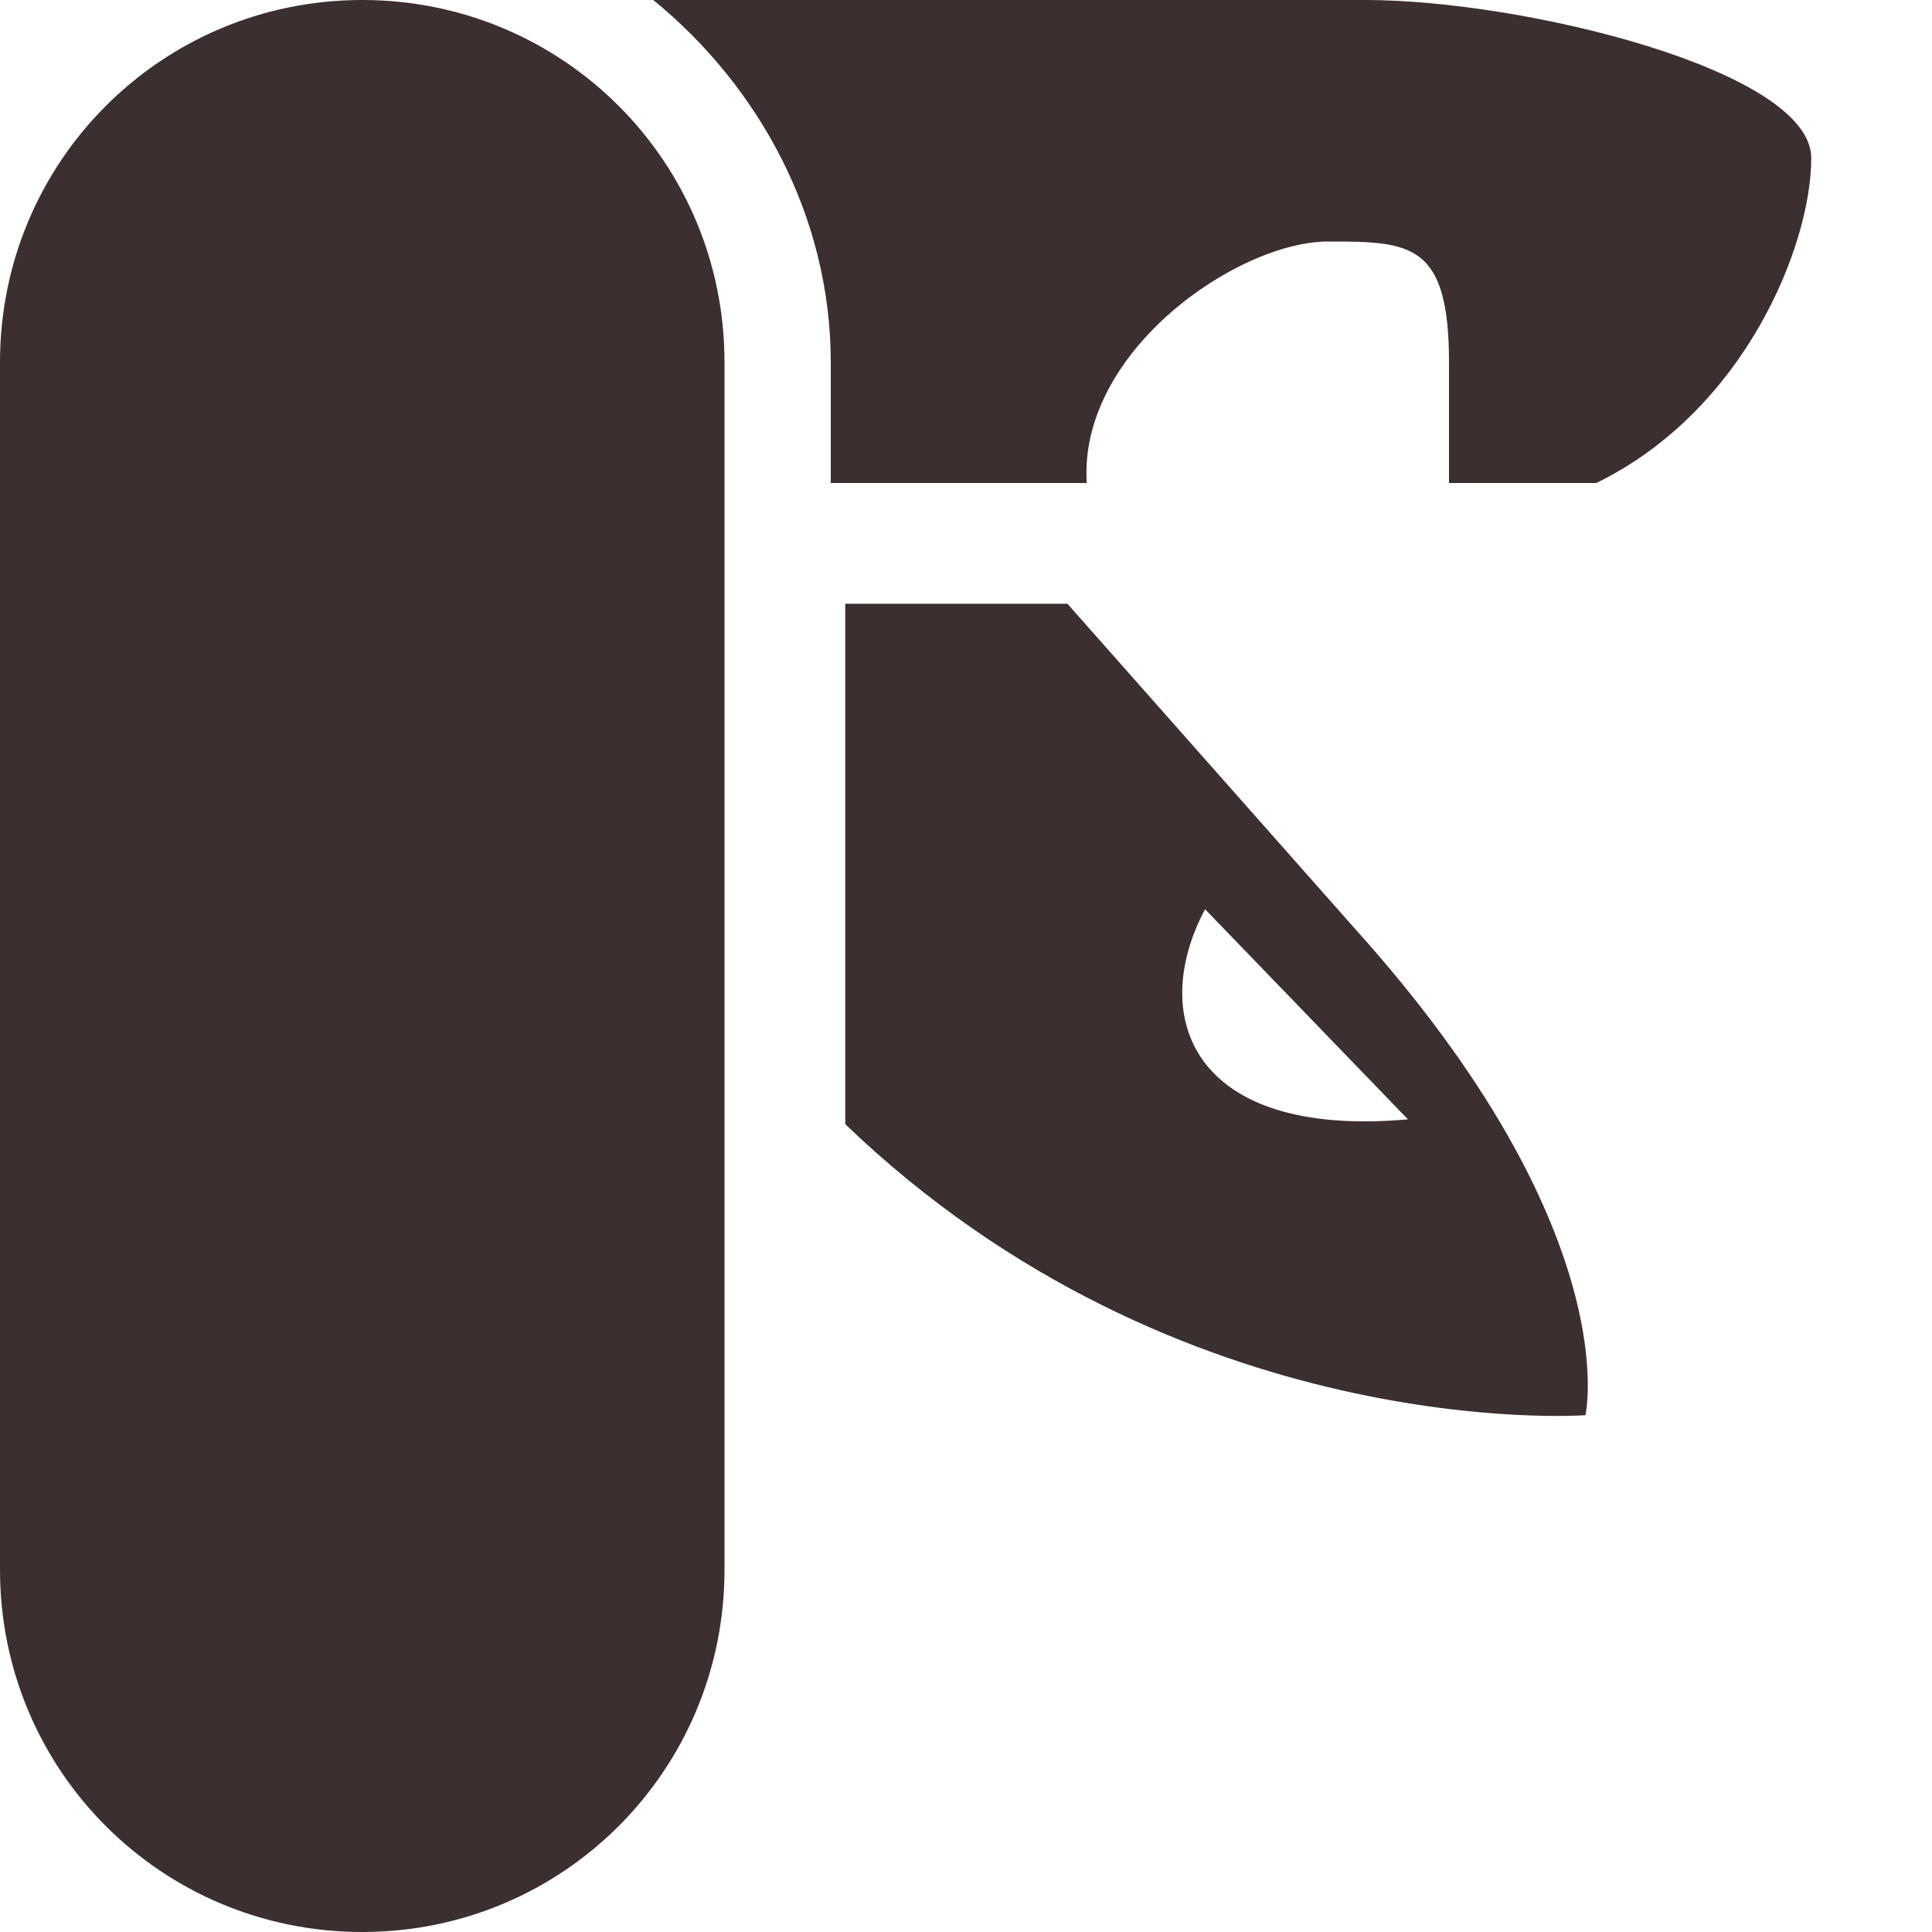 <svg xmlns="http://www.w3.org/2000/svg" width="16" height="16" version="1.1">
 <path style="fill:#3b2f2f" d="M 3,0 C 4.662,0 6,1.338 6,3 V 13 C 6,14.662 4.662,16 3,16 1.338,16 0,14.662 0,13 V 3 C 0,1.338 1.338,0 3,0 Z"/>
 <path style="fill:#3b2f2f" d="M 5.41,0 C 6.28,0.71 6.88,1.79 6.88,3 V 4 H 9 C 8.93,2.91 10.25,2 11,2 11.68,2 12,2.01 12,3 V 4 H 13.22 C 14.45,3.4 15,2.03 15,1.31 15,0.58 12.61,0 11.31,0 Z"/>
 <path style="fill:#3b2f2f" d="M 7,5 V 9.31 C 9.77,11.97 13.13,11.72 13.13,11.72 13.13,11.72 13.48,10.2 11.22,7.69 L 8.84,5 Z M 9.98,7.53 11.66,9.27 C 9.86,9.43 9.51,8.41 9.98,7.53 Z"/>
</svg>
